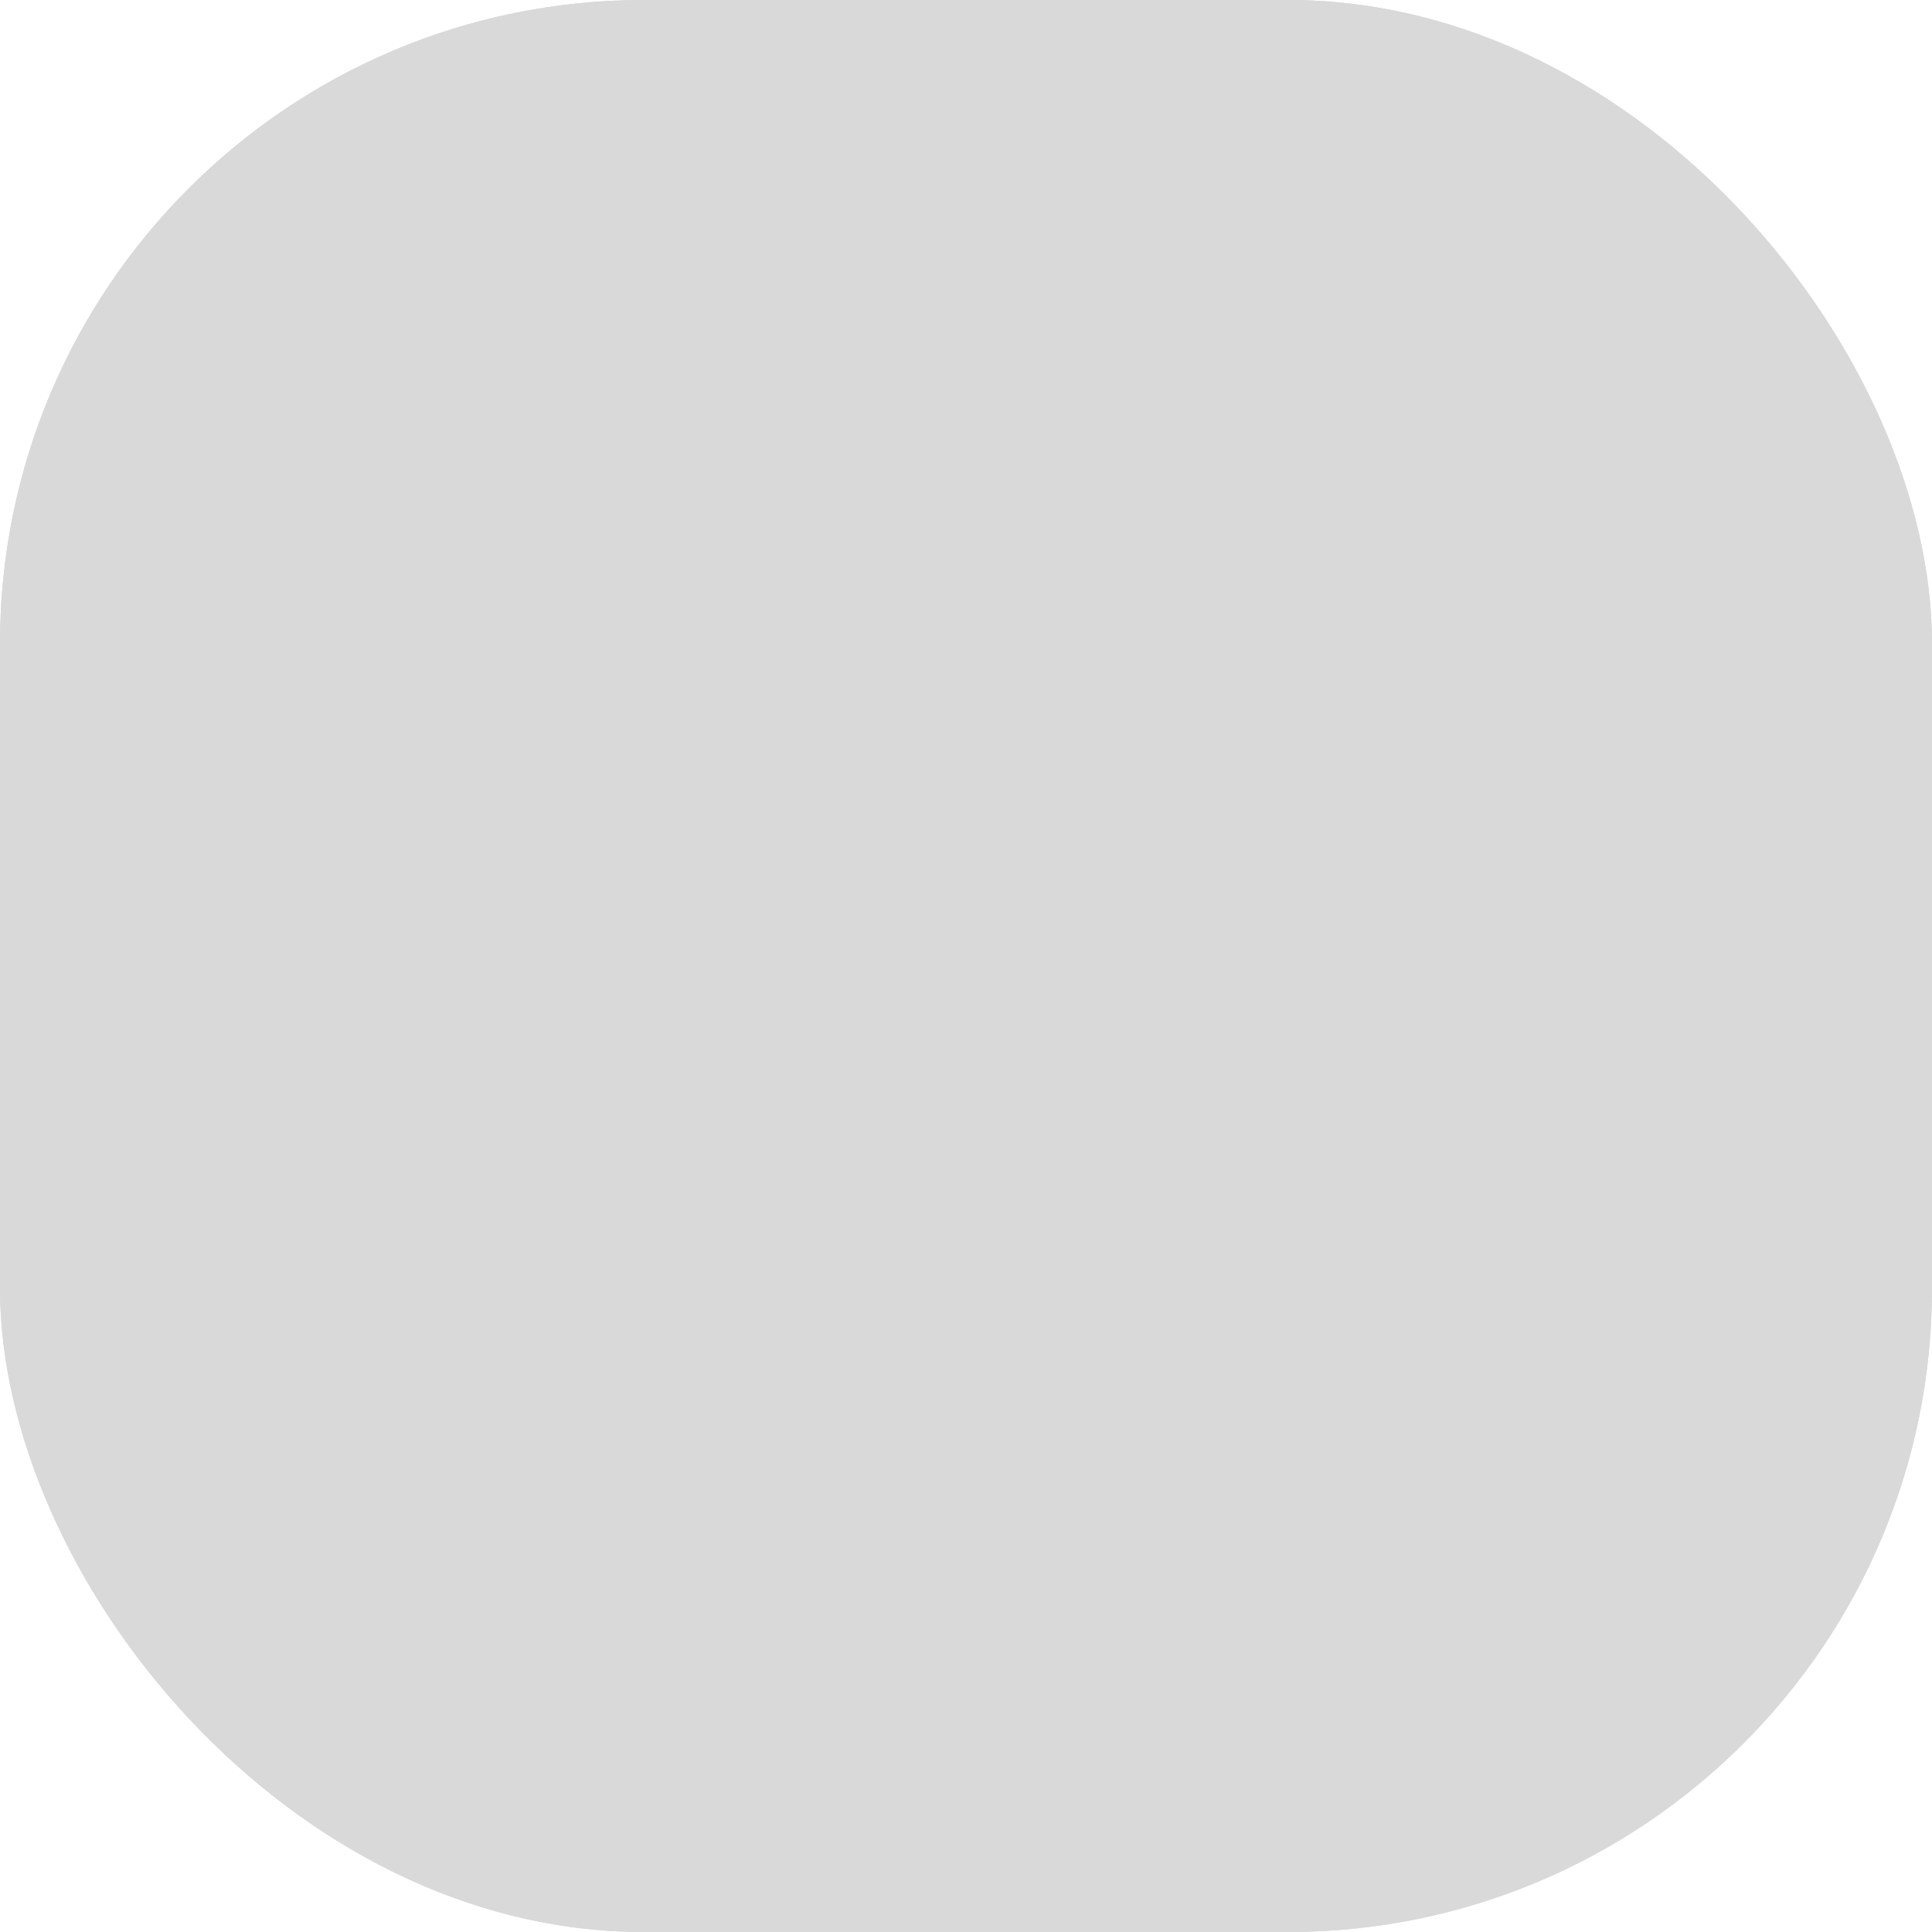<svg width="16" height="16" viewBox="0 0 16 16" fill="none" xmlns="http://www.w3.org/2000/svg">
  <rect width="16" height="16" rx="5.333" fill="#D1D5DB" />
  <path fill-rule="evenodd" clip-rule="evenodd"
    d="M12.29 9.171C12.081 9.303 11.834 9.319 11.647 9.214C11.409 9.079 11.278 8.765 11.278 8.327V7.018C11.278 6.386 11.028 5.936 10.61 5.815C9.902 5.608 9.369 6.475 9.169 6.8L7.92 8.826V6.35C7.906 5.781 7.721 5.44 7.37 5.337C7.137 5.269 6.79 5.296 6.452 5.813L3.653 10.307C3.279 9.596 3.083 8.804 3.084 8C3.084 5.293 5.254 3.091 7.92 3.091C10.586 3.091 12.755 5.293 12.755 8C12.755 8.005 12.757 8.009 12.757 8.013C12.757 8.018 12.756 8.022 12.756 8.027C12.781 8.551 12.612 8.968 12.29 9.171ZM13.83 8V7.987L13.829 7.973C13.815 4.676 11.17 2 7.92 2C4.661 2 2.01 4.692 2.01 8C2.01 11.308 4.661 14 7.92 14C9.415 14 10.842 13.432 11.938 12.4C12.156 12.195 12.168 11.85 11.966 11.629C11.919 11.577 11.861 11.534 11.797 11.505C11.733 11.475 11.664 11.458 11.593 11.455C11.522 11.452 11.452 11.464 11.386 11.489C11.319 11.514 11.259 11.551 11.207 11.6C10.319 12.441 9.143 12.909 7.92 12.909C6.492 12.909 5.208 12.277 4.322 11.275L6.845 7.223V9.091C6.845 9.988 7.193 10.278 7.485 10.363C7.777 10.448 8.224 10.39 8.692 9.629L10.081 7.379C10.125 7.306 10.166 7.243 10.203 7.189V8.327C10.203 9.166 10.539 9.837 11.125 10.167C11.653 10.465 12.317 10.438 12.858 10.097C13.513 9.683 13.867 8.92 13.83 8Z"
    fill="#A5A5A5" />
  <g style="mix-blend-mode:color">
    <rect width="16" height="16" rx="5.33" fill="#D9D9D9" />
  </g>
</svg>